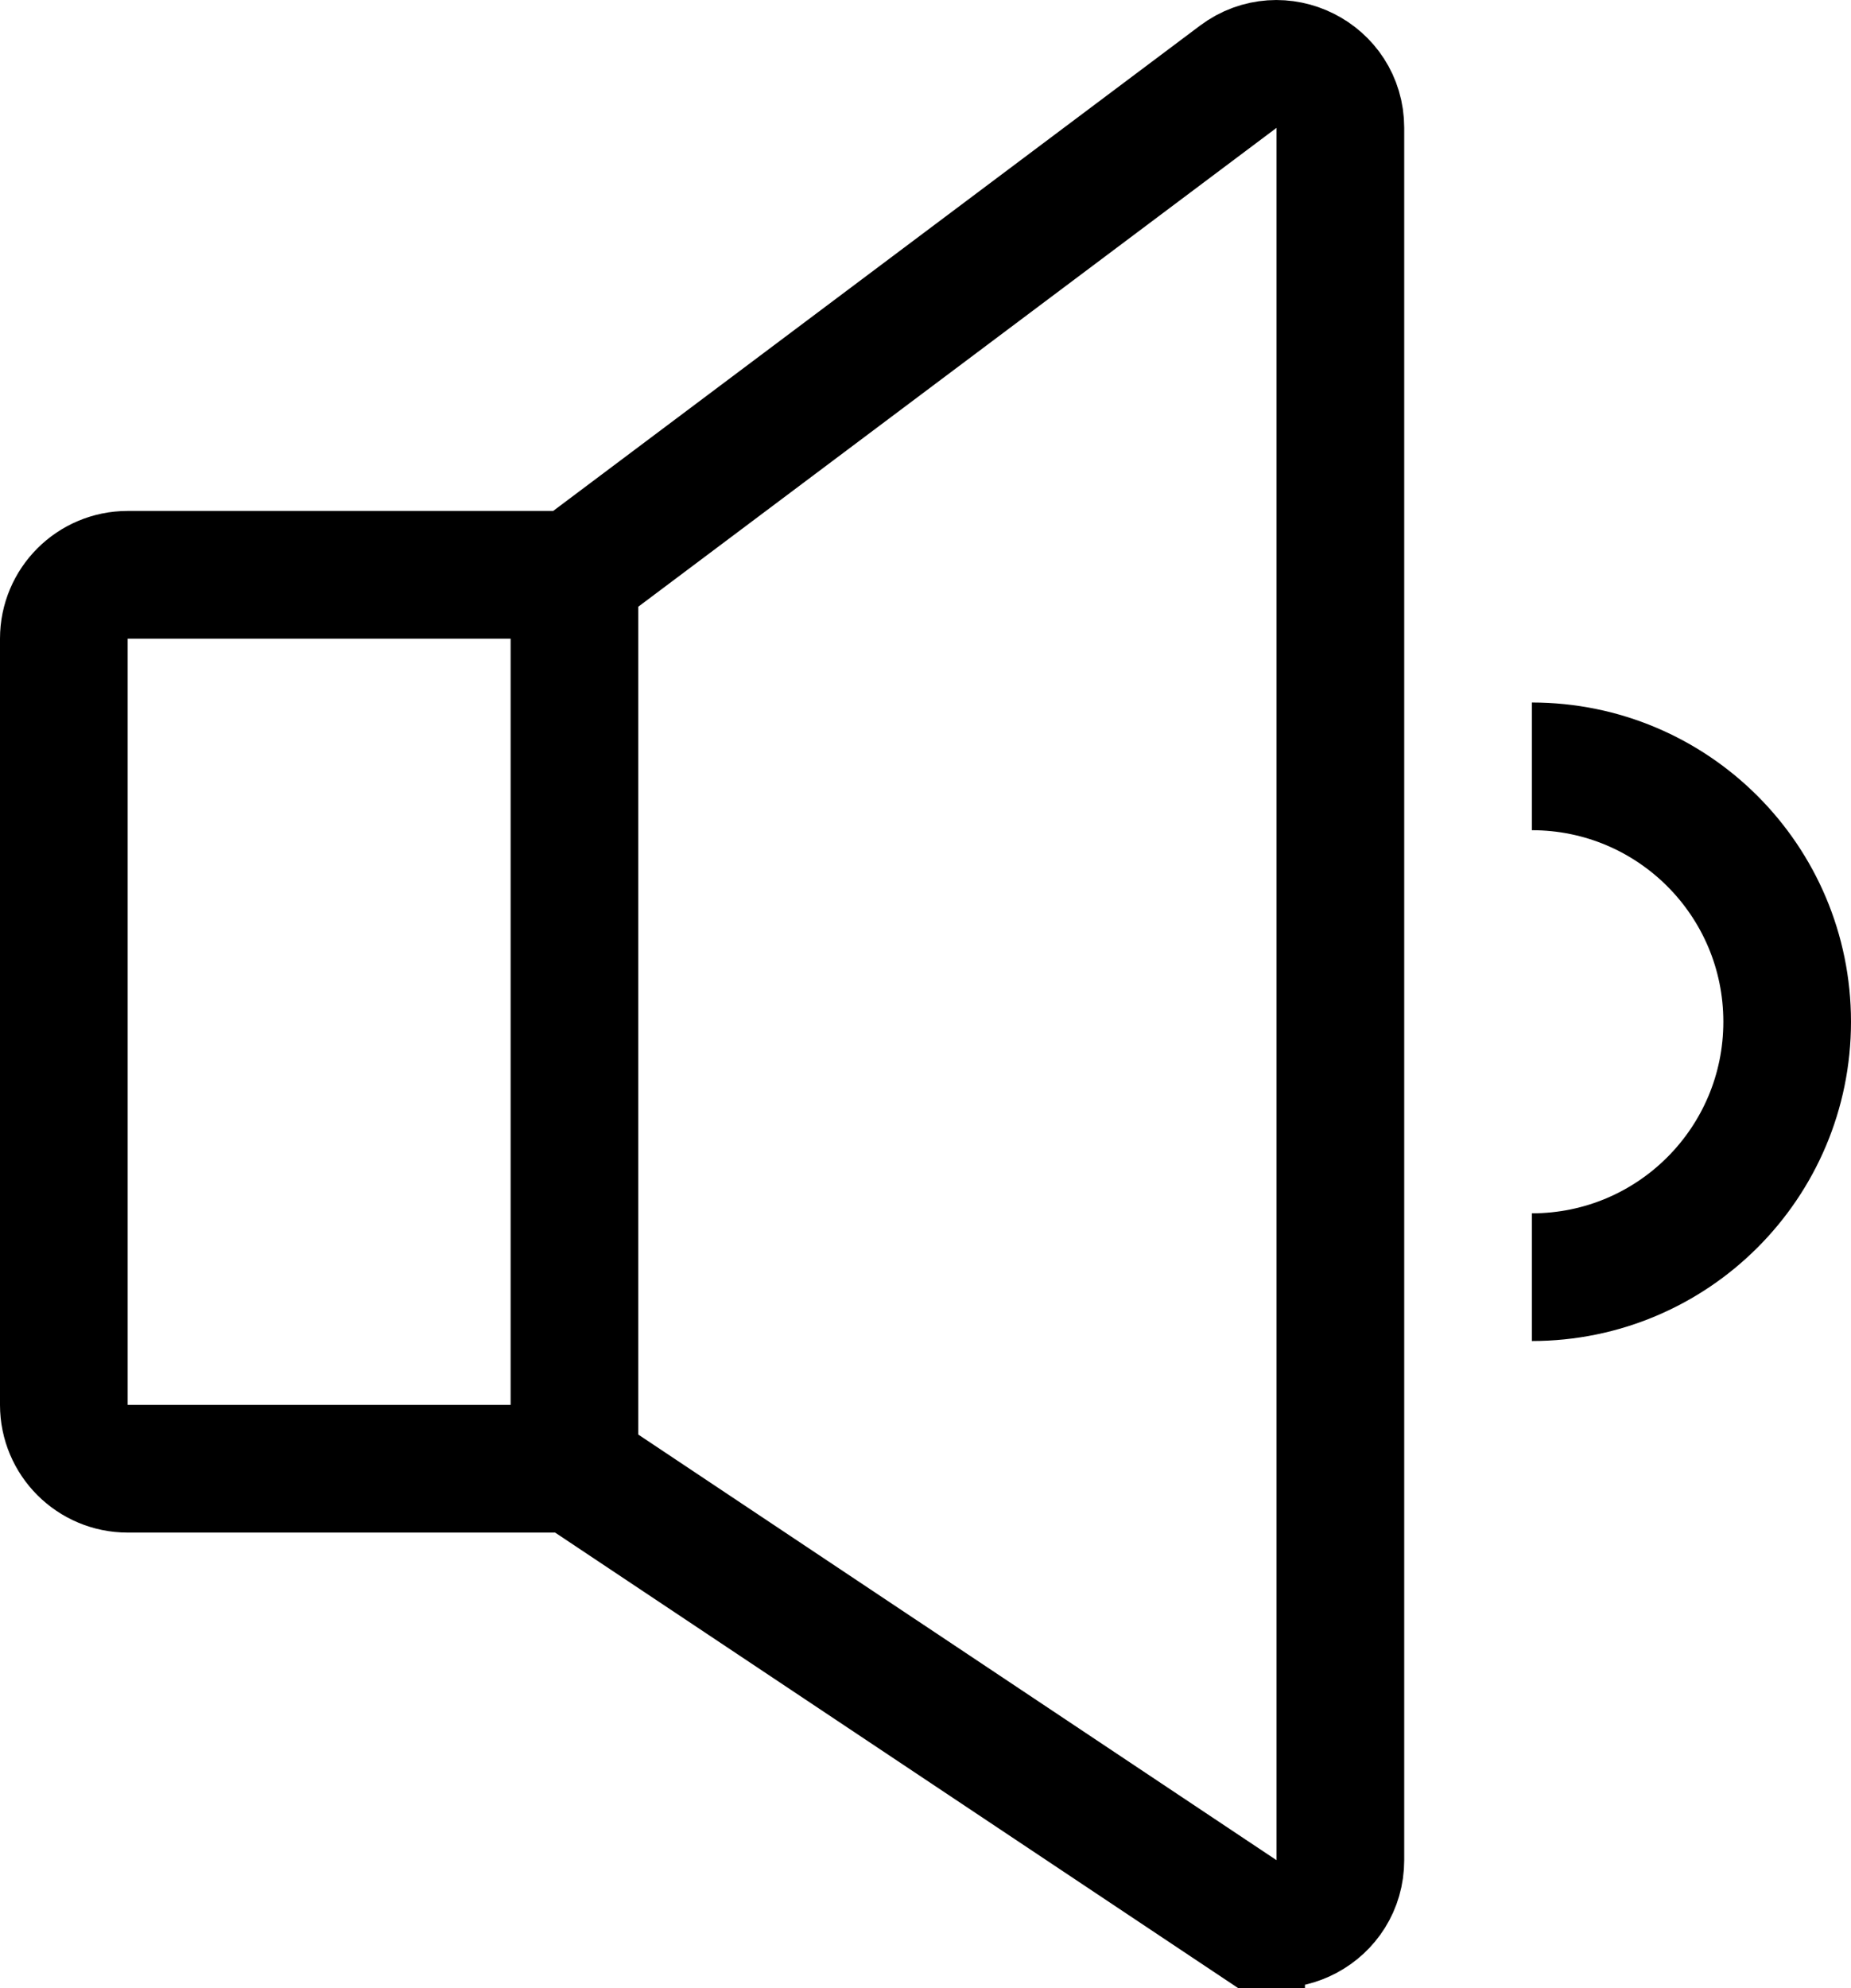 <?xml version="1.0" encoding="utf-8"?>
<!-- Generated by Glyphs Company app at https://glyphs.co -->
<!-- Copyright Glyphs Company. Please follow included license terms. -->
<!-- Do NOT redistribute -->
<svg class="stroked" xmlns="http://www.w3.org/2000/svg" viewBox="0 0 29 31.135">
    <g class="line" fill="none" stroke="#000" stroke-width="2" stroke-miterlimit="10">
        <path d="M9 23.002H2c-.552 0-1-.448-1-1v-12c0-.552.448-1 1-1h7v14zM19.445 29.965L9 23.002v-14l10.4-7.8c.66-.494 1.6-.024 1.6.8v27.13c0 .8-.89 1.276-1.555.833zM24 12.002c2.21 0 4 1.79 4 4s-1.79 4-4 4"/>
    </g>
</svg>